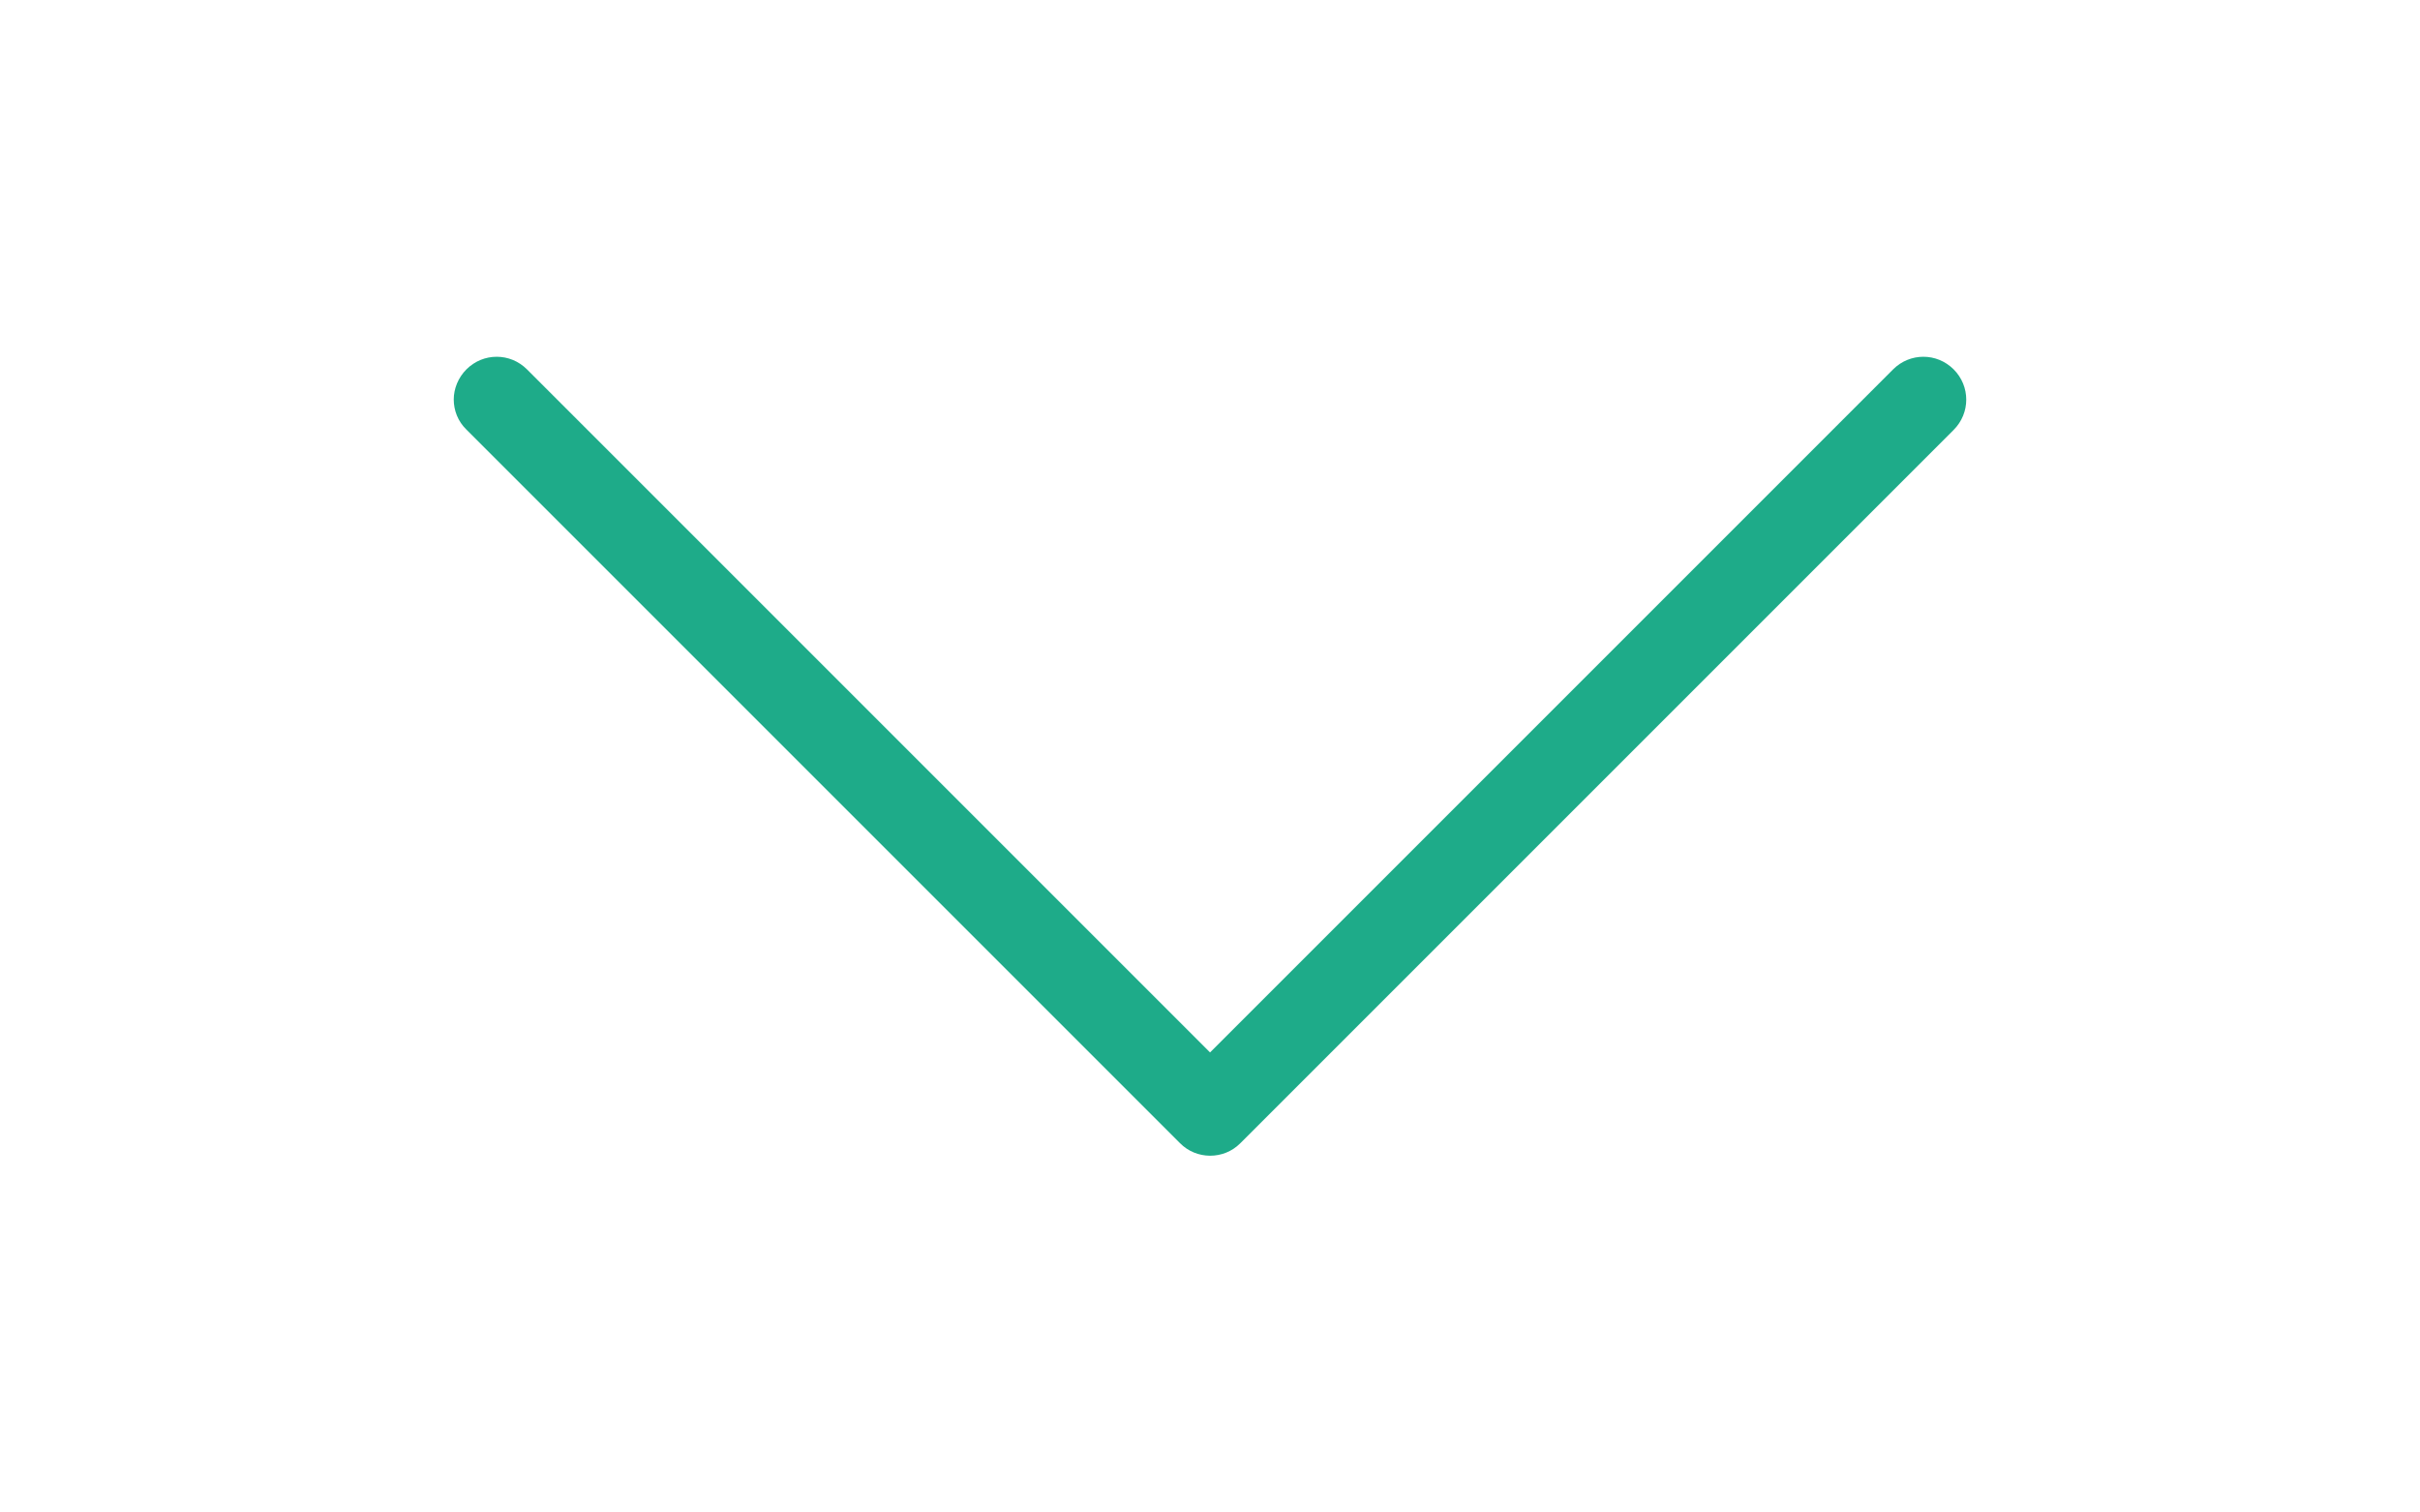 <?xml version="1.0" encoding="utf-8"?>
<!-- Generator: Adobe Illustrator 16.0.0, SVG Export Plug-In . SVG Version: 6.00 Build 0)  -->
<!DOCTYPE svg PUBLIC "-//W3C//DTD SVG 1.1//EN" "http://www.w3.org/Graphics/SVG/1.1/DTD/svg11.dtd">
<svg version="1.1" id="Capa_1" xmlns="http://www.w3.org/2000/svg" xmlns:xlink="http://www.w3.org/1999/xlink" x="0px" y="0px"
	 width="1440px" height="900px" viewBox="0 0 1440 900" enable-background="new 0 0 1440 900" xml:space="preserve">
<g>
	<path fill="#1EAB89" d="M737.941,680.376l424.562-424.562c9.996-9.996,9.996-26.028,0-36.024c-9.997-9.996-26.028-9.996-36.024,0
		L720.023,626.245L313.569,219.79c-9.997-9.996-26.028-9.996-36.025,0c-4.903,4.904-7.544,11.505-7.544,17.918
		s2.452,13.014,7.544,17.918l424.562,424.562C711.913,690.184,728.134,690.184,737.941,680.376z"/>
</g>
</svg>
